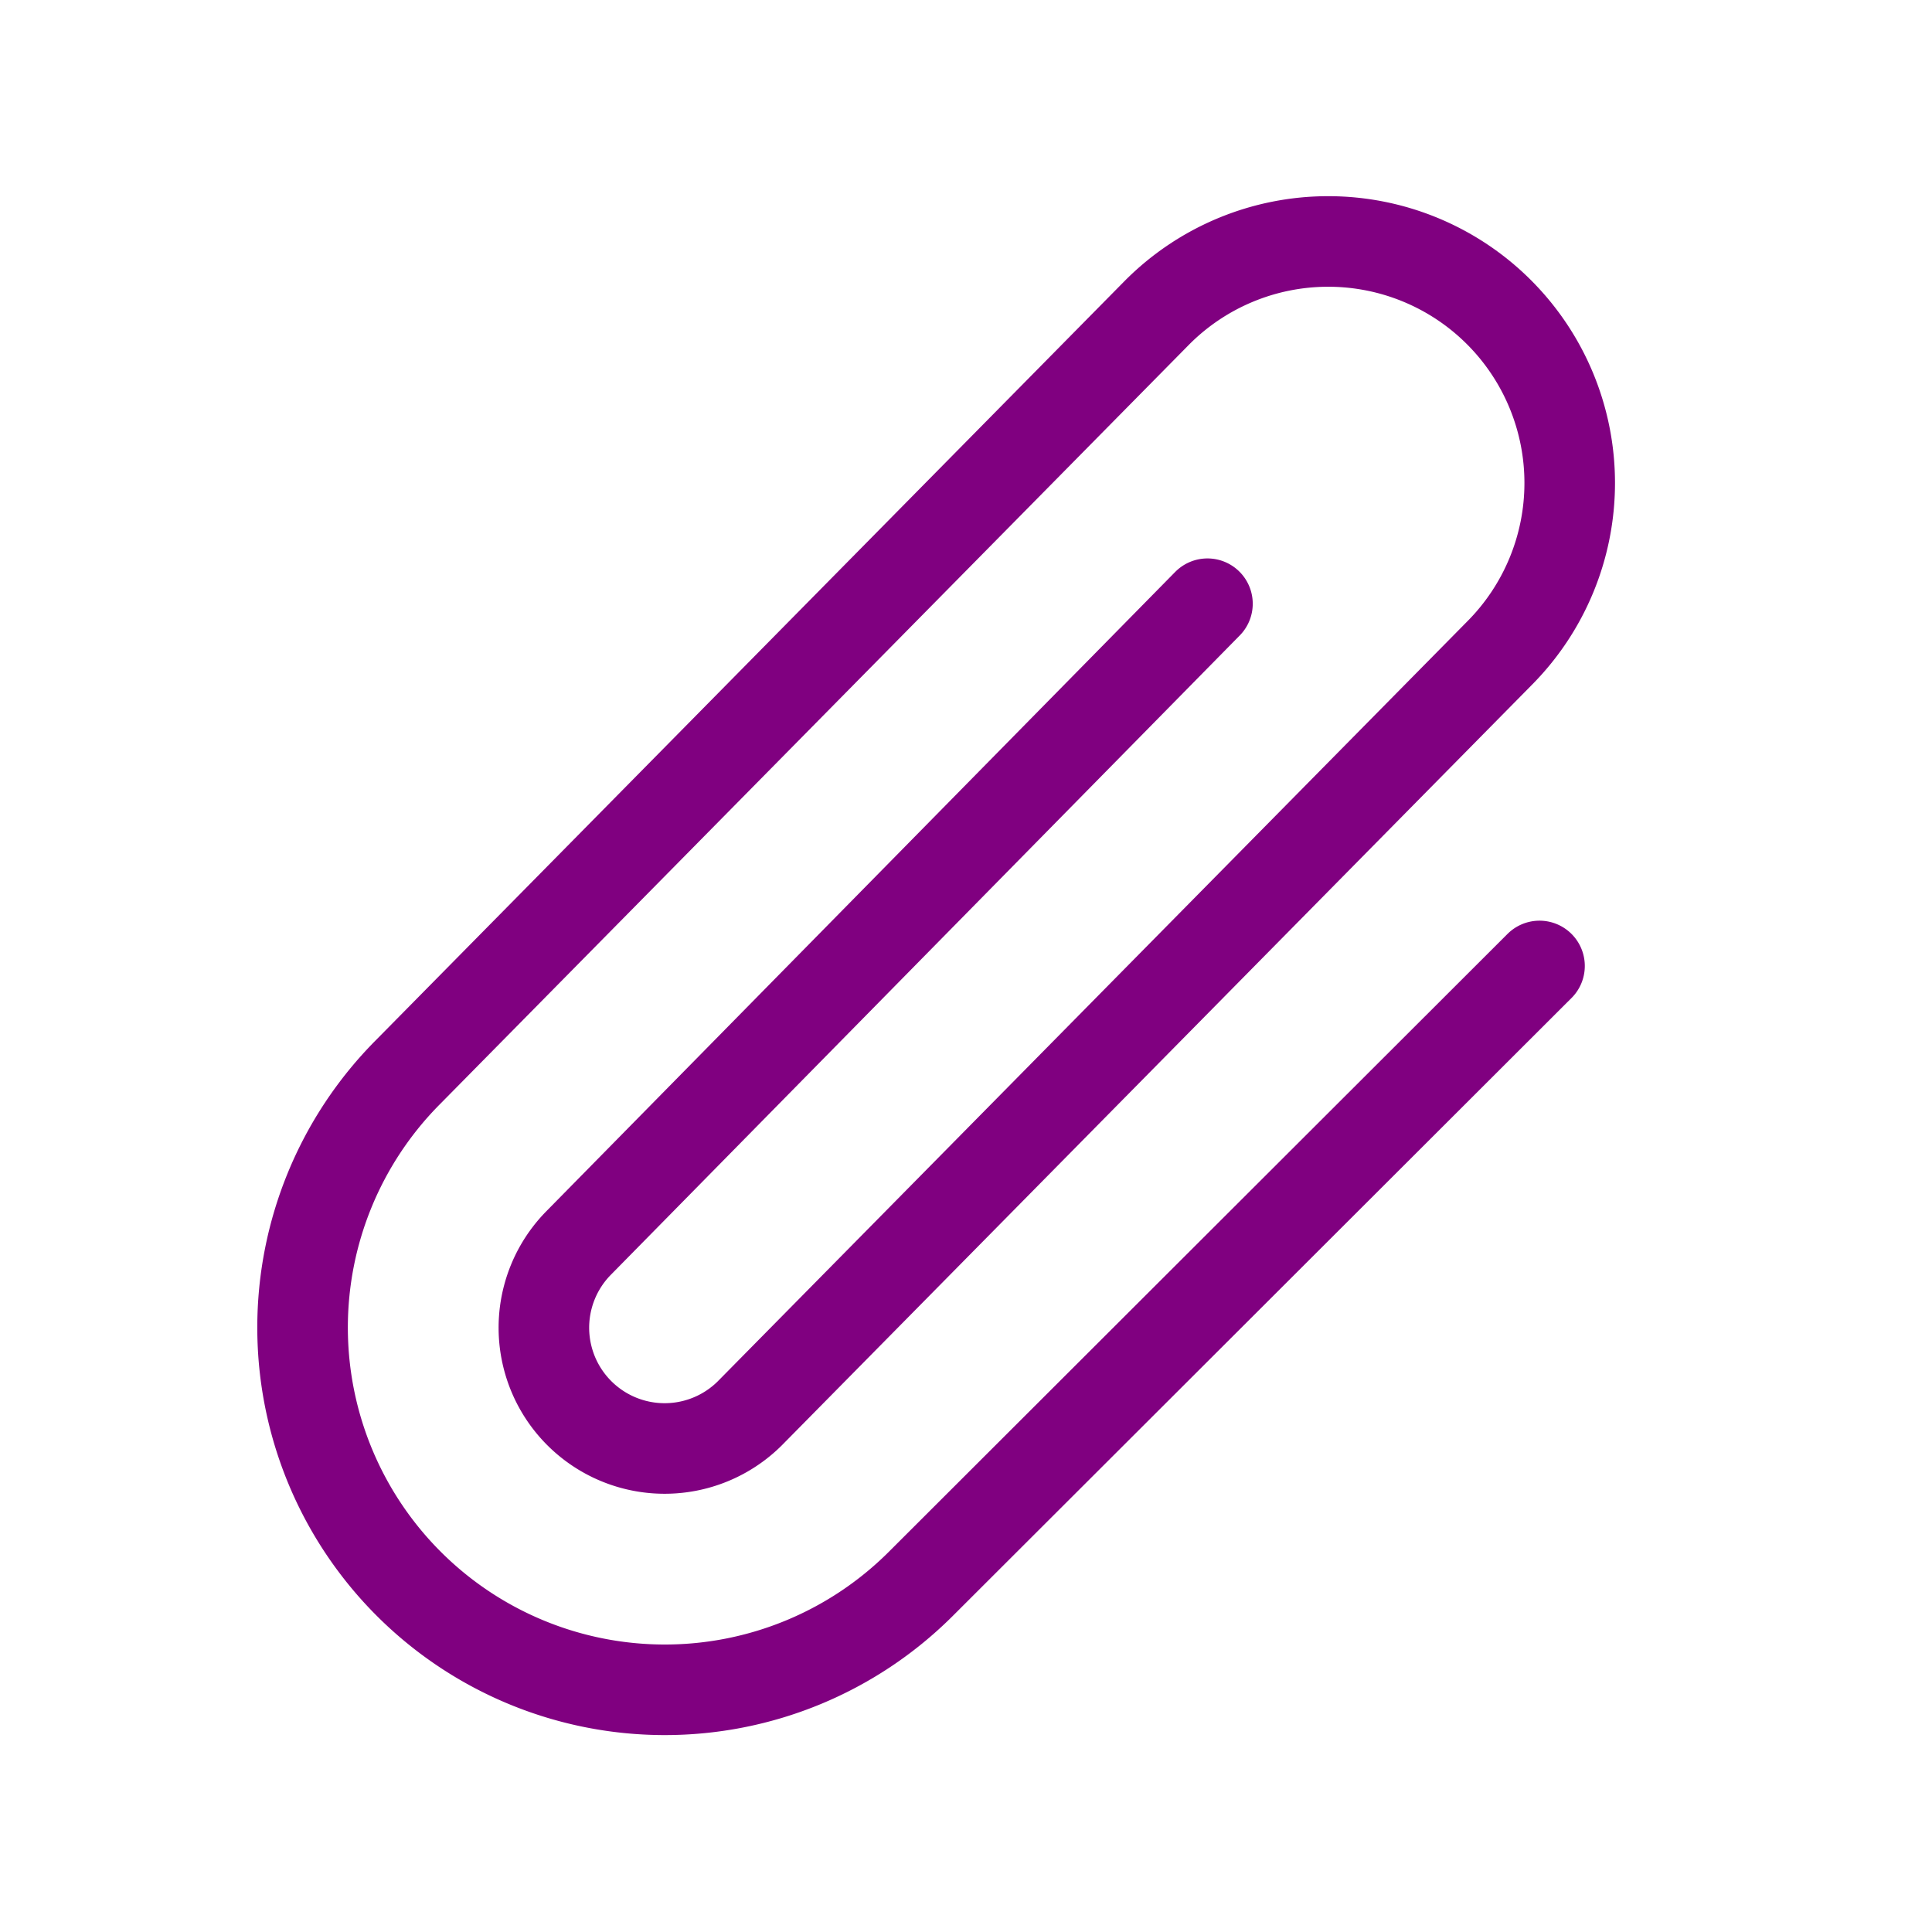 <svg xmlns="http://www.w3.org/2000/svg" viewBox="0 0 256 256" id="paperclip">
  <rect width="256" height="256" fill="none"></rect>
  <path fill="none" stroke="purple" stroke-linecap="round" stroke-linejoin="round" stroke-width="12" d="M159.994,79.995,76.686,164.686a16,16,0,0,0,22.627,22.627L198.622,86.623A32,32,0,1,0,153.367,41.368L54.059,142.059a48,48,0,0,0,67.882,67.882l82.053-81.946"></path>
</svg>
